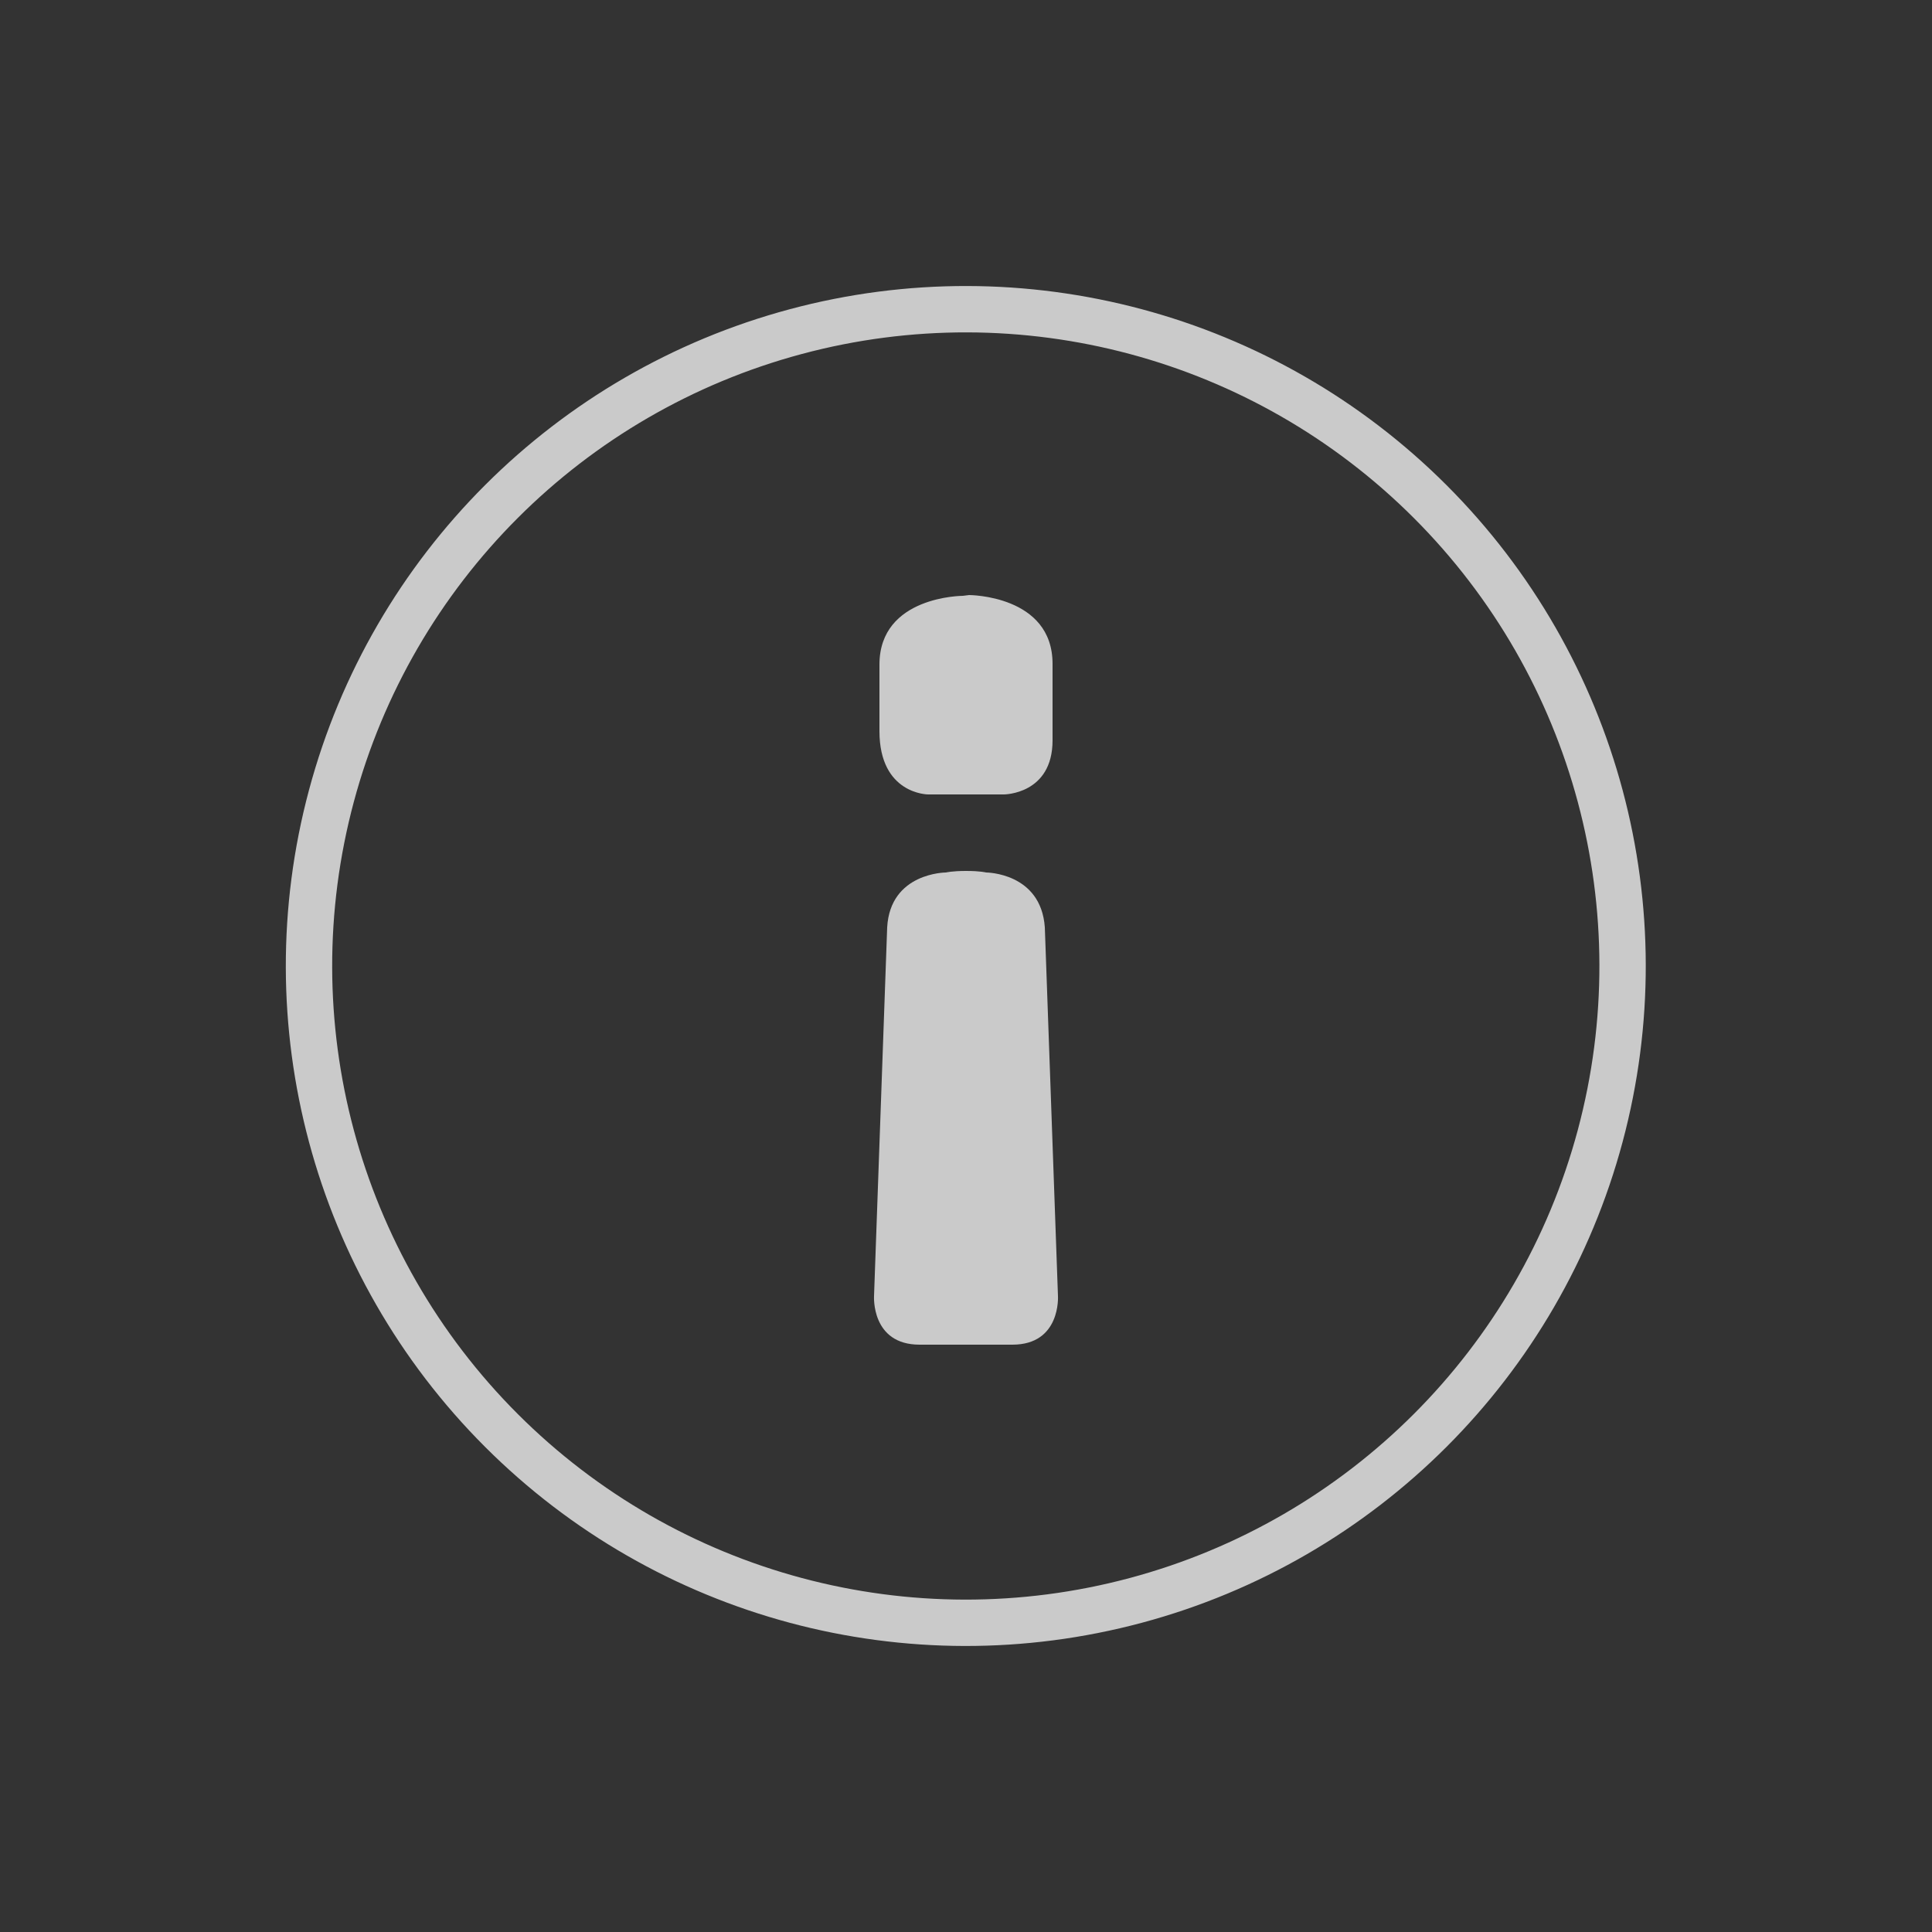 <?xml version="1.0" encoding="utf-8"?>
<!-- Generator: Adobe Illustrator 22.1.0, SVG Export Plug-In . SVG Version: 6.00 Build 0)  -->
<svg version="1.1" id="Ebene_1" xmlns="http://www.w3.org/2000/svg" xmlns:xlink="http://www.w3.org/1999/xlink" x="0px" y="0px"
	 viewBox="0 0 250 250" style="enable-background:new 0 0 250 250;" xml:space="preserve">
<rect x="0" y="0" width="250" height="250" fill="#333333" stroke="none"/>
<style type="text/css">
	.st0{opacity:0.74;}
	.st1{clip-path:url(#SVGID_2_);fill:#FFFFFF;}
	.st2{opacity:0.74;fill:none;stroke:#FFFFFF;stroke-width:6;stroke-miterlimit:10;}
</style>
<g>
	<g class="st0">
		<defs>
			<rect id="SVGID_1_" x="110.8" y="73.9" class="st0" width="28.4" height="103.2"/>
		</defs>
		<clipPath id="SVGID_2_">
			<use xlink:href="#SVGID_1_"  style="overflow:visible;"/>
		</clipPath>
		<path class="st1" d="M125.4,77c0,0,10.8,0,10.8,8.9v1.7v7.6v0.6c0,7-6.3,7-6.3,7h-3H125h-4.9c0,0-6.3,0-6.3-8.2v0.6v-7.6V86
			c0-8.9,10.8-8.9,10.8-8.9 M125,112.7c-1.8,0-2.6,0.2-2.6,0.2s-7.2,0-7.6,7.1l-1.7,47.7c0,0-0.4,6.3,5.9,6.3h6h1.9h4.1
			c6.3,0,5.9-6.3,5.9-6.3l-1.7-47.7c-0.5-7.1-7.6-7.1-7.6-7.1S126.9,112.7,125,112.7"/>
	</g>
	<ellipse transform="matrix(0.707 -0.707 0.707 0.707 -51.777 125)" class="st2" cx="125" cy="125" rx="85" ry="85"/>
</g>
</svg>
